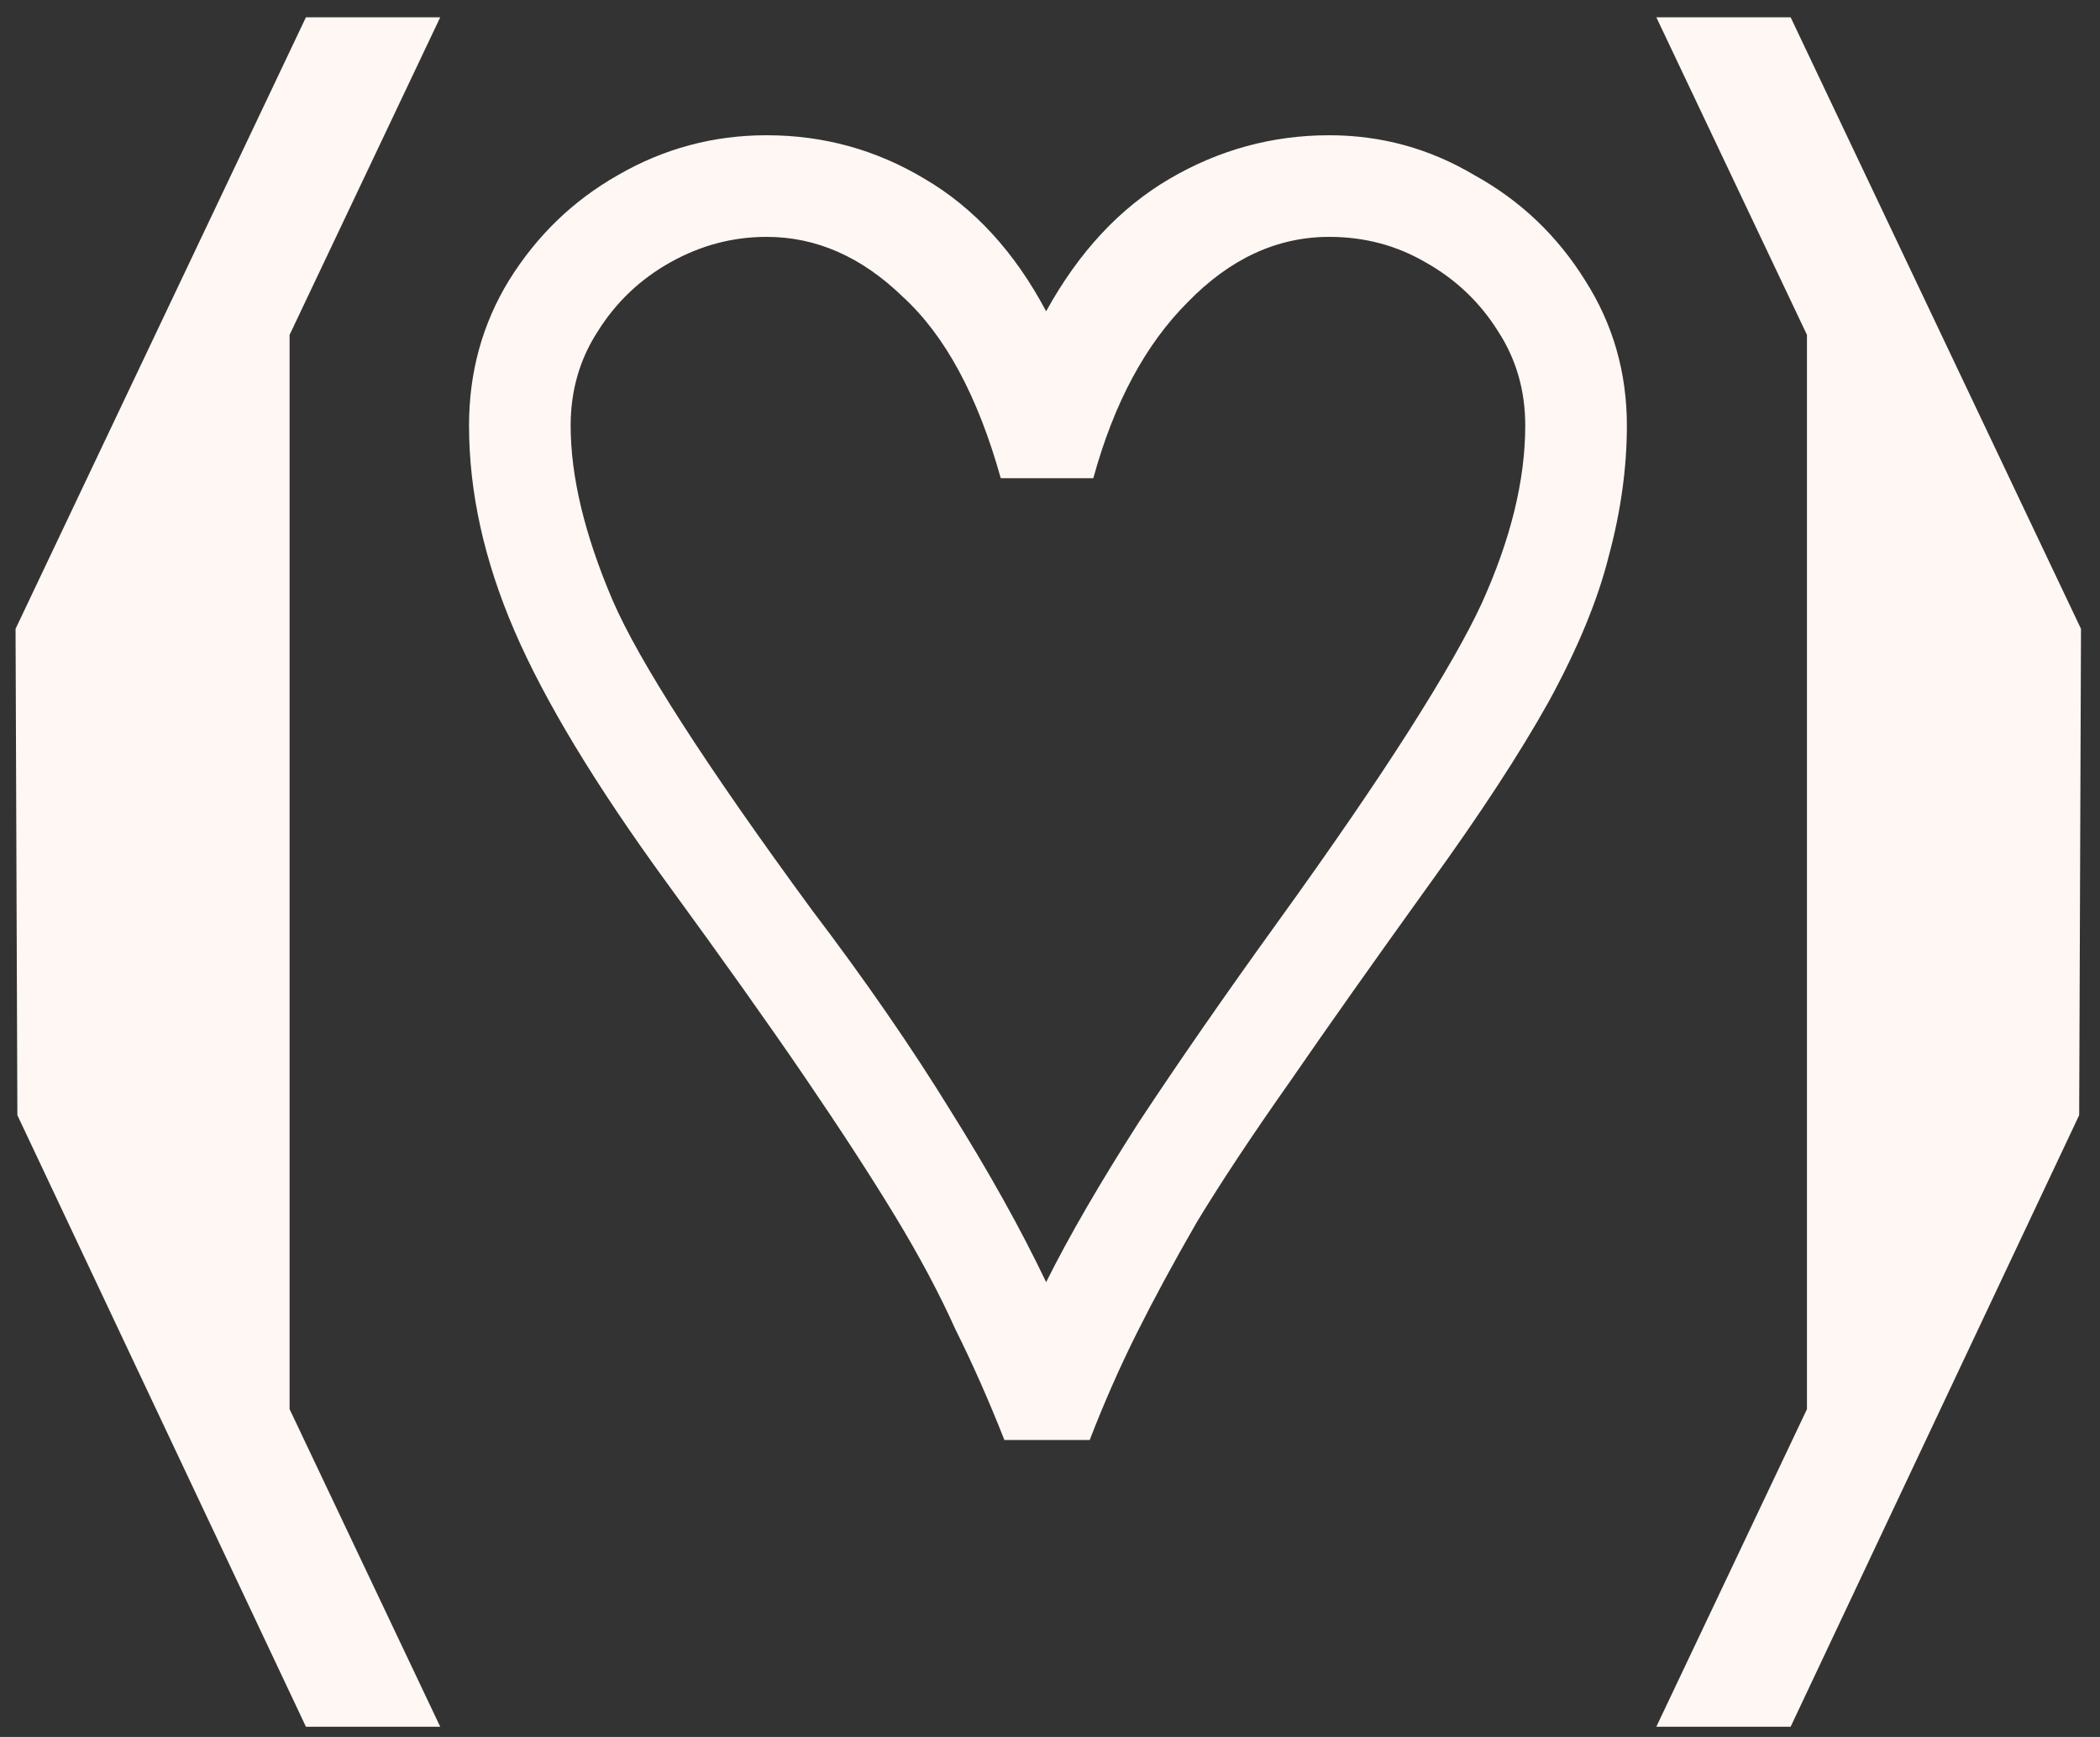 <svg width="81" height="67" viewBox="0 0 81 67" fill="none" xmlns="http://www.w3.org/2000/svg">
<rect x="0" y="0" width="81" height="67" fill="#333333" stroke="none"/>
<path d="M11.8 66.607L0.67 43.017L0.6 24.257L11.8 0.667H16.98L11.17 12.917V54.357L16.98 66.607H11.8ZM38.741 55.547C38.134 54.007 37.504 52.584 36.851 51.277C36.244 49.923 35.474 48.477 34.541 46.937C33.607 45.397 32.441 43.6 31.041 41.547C29.641 39.493 27.867 36.997 25.721 34.057C22.967 30.277 21.007 27.034 19.841 24.327C18.674 21.62 18.091 18.983 18.091 16.417C18.091 14.364 18.604 12.497 19.631 10.817C20.704 9.09 22.104 7.737 23.831 6.757C25.604 5.73 27.517 5.217 29.571 5.217C31.764 5.217 33.794 5.777 35.661 6.897C37.574 8.017 39.137 9.72 40.351 12.007C41.611 9.72 43.197 8.017 45.111 6.897C47.024 5.777 49.077 5.217 51.271 5.217C53.277 5.217 55.144 5.73 56.871 6.757C58.644 7.737 60.067 9.09 61.141 10.817C62.214 12.497 62.751 14.364 62.751 16.417C62.751 18.05 62.517 19.73 62.051 21.457C61.631 23.137 60.861 25.003 59.741 27.057C58.621 29.064 57.081 31.42 55.121 34.127C52.974 37.114 51.177 39.657 49.731 41.757C48.284 43.81 47.094 45.607 46.161 47.147C45.274 48.687 44.504 50.11 43.851 51.417C43.197 52.724 42.591 54.1 42.031 55.547H38.741ZM40.351 49.457C41.237 47.684 42.427 45.63 43.921 43.297C45.461 40.964 47.257 38.373 49.311 35.527C51.364 32.68 53.044 30.23 54.351 28.177C55.657 26.123 56.591 24.49 57.151 23.277C58.271 20.803 58.831 18.517 58.831 16.417C58.831 15.063 58.481 13.85 57.781 12.777C57.081 11.657 56.147 10.77 54.981 10.117C53.861 9.464 52.624 9.137 51.271 9.137C49.264 9.137 47.444 9.977 45.811 11.657C44.177 13.29 42.964 15.553 42.171 18.447H38.601C37.714 15.274 36.454 12.94 34.821 11.447C33.234 9.907 31.484 9.137 29.571 9.137C28.264 9.137 27.027 9.464 25.861 10.117C24.694 10.77 23.761 11.657 23.061 12.777C22.361 13.85 22.011 15.063 22.011 16.417C22.011 18.377 22.547 20.617 23.621 23.137C24.647 25.517 27.214 29.507 31.321 35.107C33.374 37.813 35.147 40.38 36.641 42.807C38.134 45.187 39.371 47.404 40.351 49.457ZM63.887 66.607L69.697 54.357V12.917L63.887 0.667H69.067L80.267 24.257L80.197 43.017L69.067 66.607H63.887Z" fill="#FFF7F3"/>
</svg>
